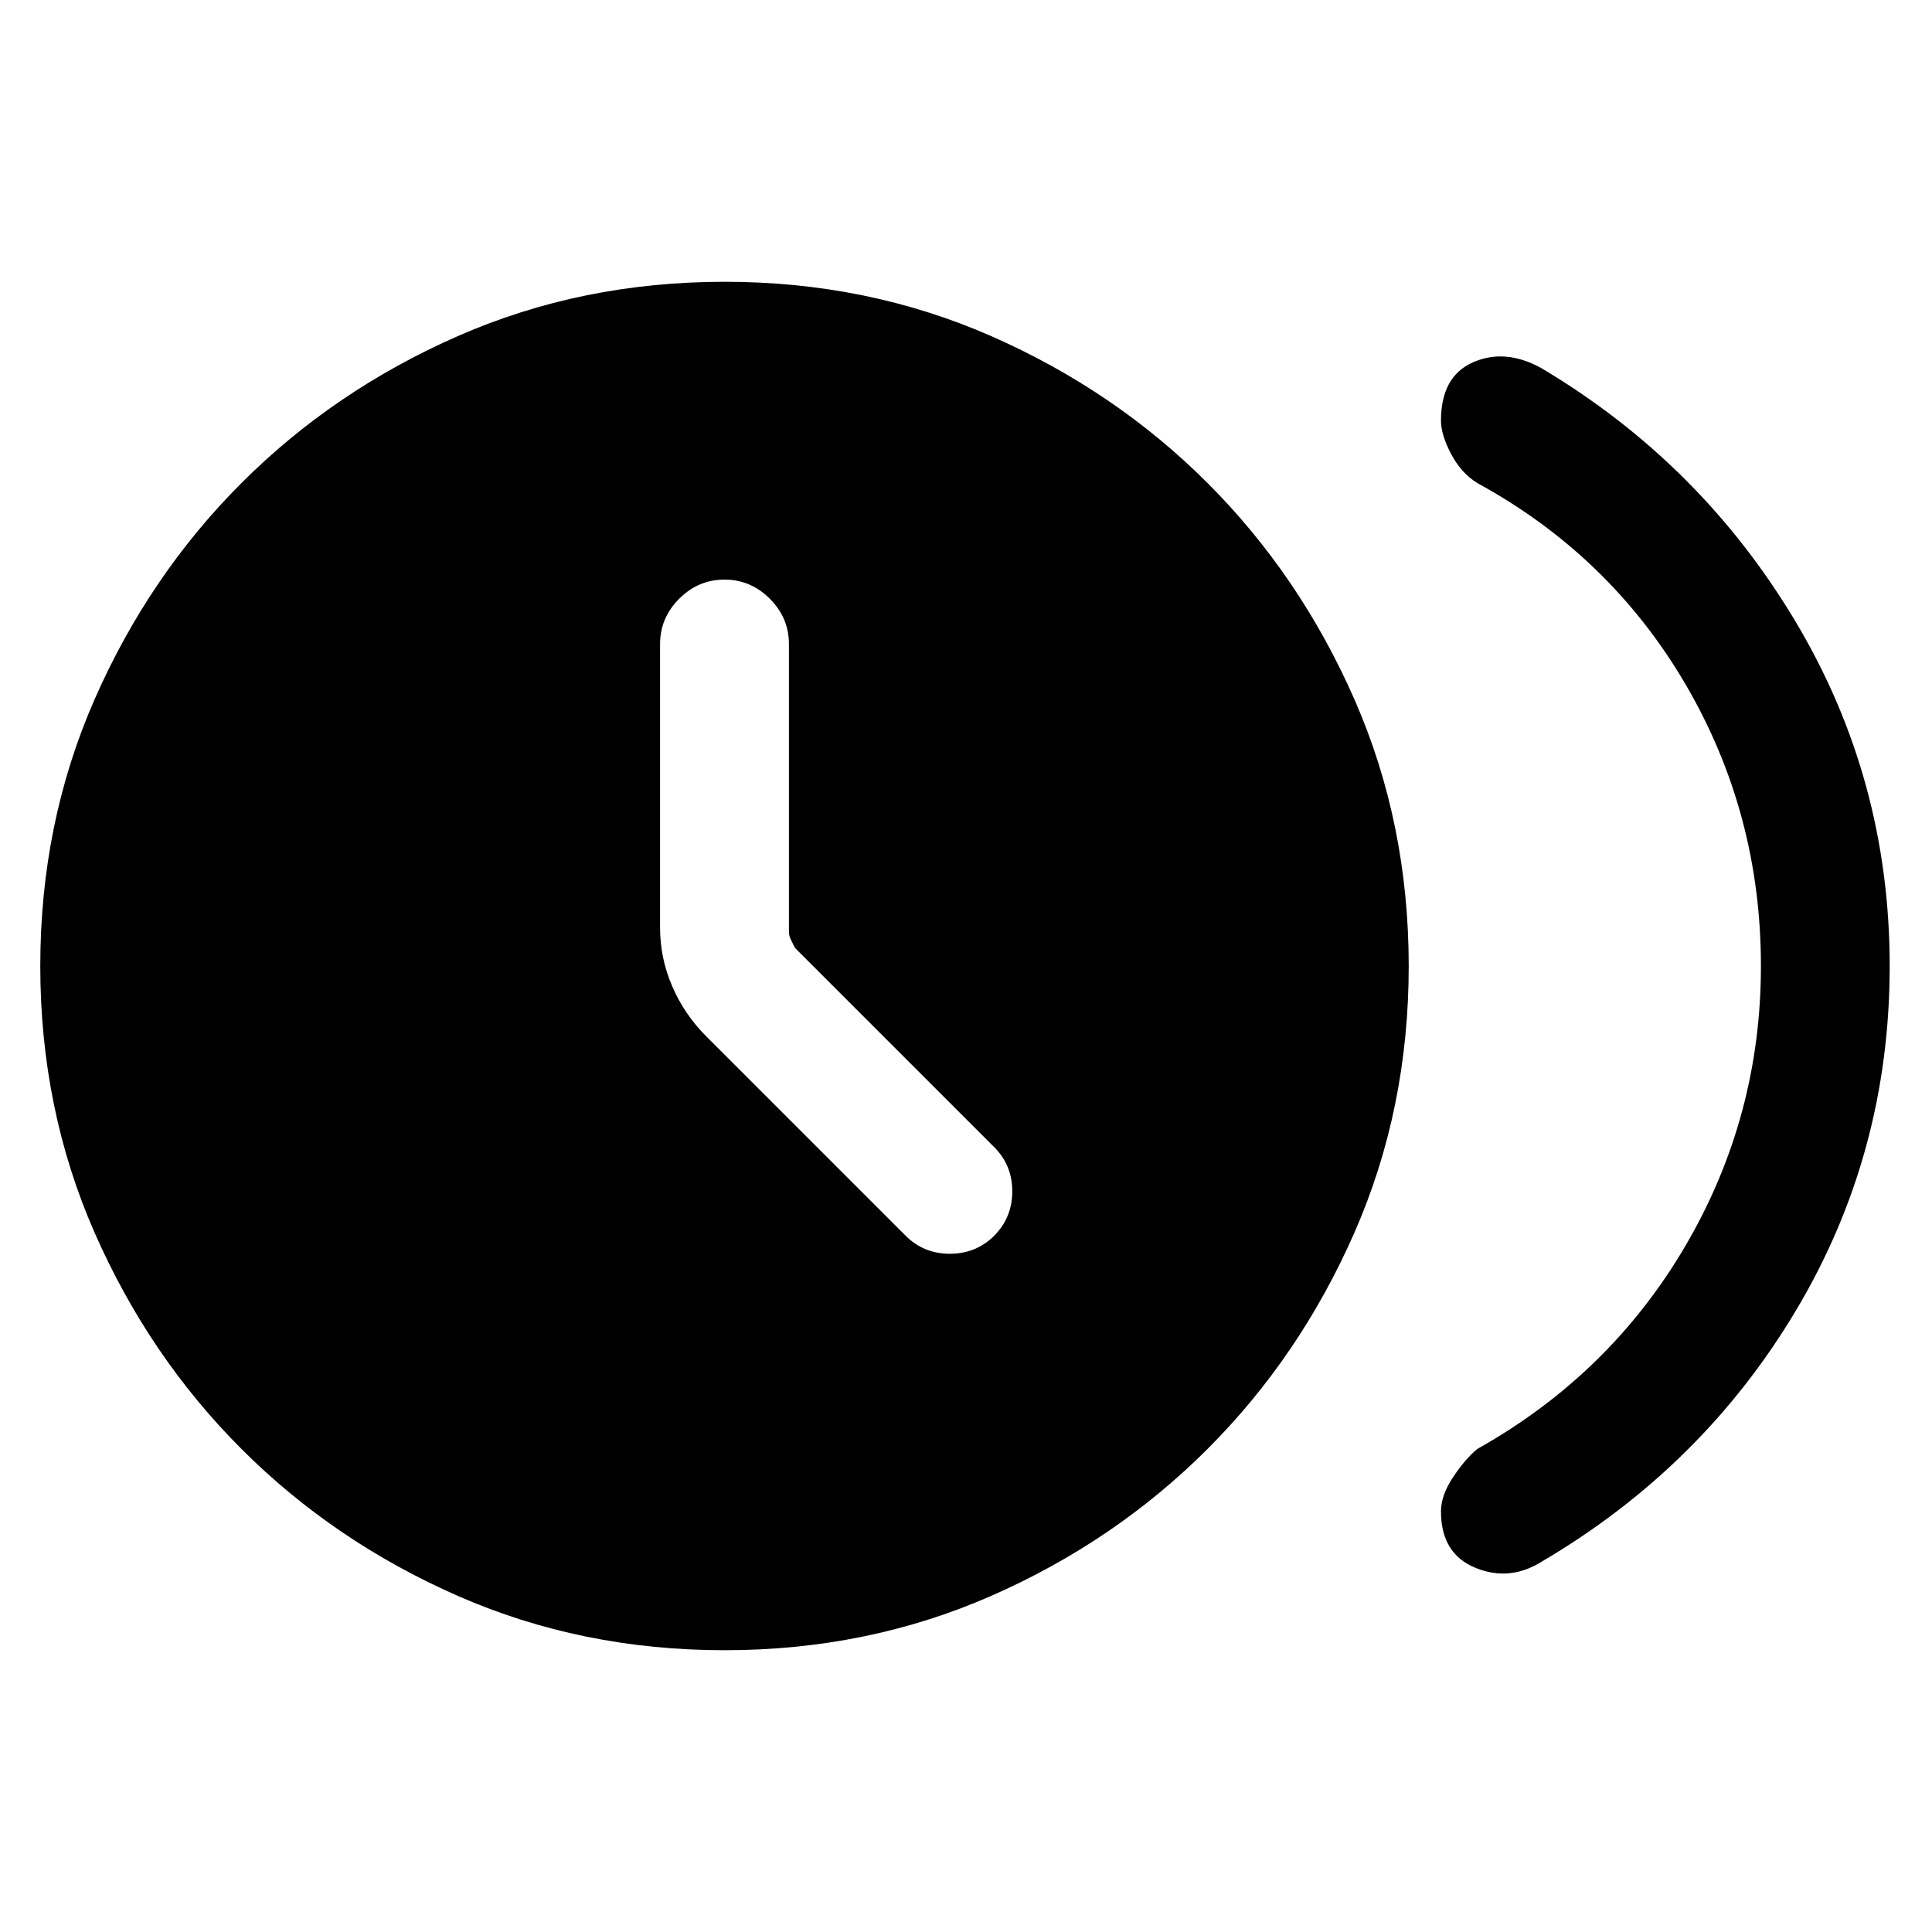 <svg xmlns="http://www.w3.org/2000/svg" height="20" width="20"><path d="M9.375 12.792q.187.187.458.187t.459-.187q.187-.188.187-.459t-.187-.458L8.229 9.812l-.041-.083q-.021-.041-.021-.083V6.667q0-.271-.198-.469Q7.771 6 7.5 6q-.271 0-.469.198-.198.198-.198.469v2.937q0 .313.125.604.125.292.354.521Zm5.542 2.854q0-.167.125-.354.125-.188.25-.292 1.375-.771 2.156-2.104.781-1.334.781-2.896 0-1.583-.781-2.917Q16.667 5.75 15.292 5q-.167-.104-.271-.302-.104-.198-.104-.344 0-.458.333-.604.333-.146.708.062 1.646.98 2.625 2.615.979 1.635.979 3.573t-.968 3.562q-.969 1.626-2.636 2.605-.333.208-.687.062-.354-.146-.354-.583ZM7.5 17.083q-1.479 0-2.76-.562Q3.458 15.958 2.5 15q-.958-.958-1.521-2.24Q.417 11.479.417 10q0-1.479.562-2.76Q1.542 5.958 2.5 5q.958-.958 2.24-1.521 1.281-.562 2.76-.562 1.479 0 2.76.562Q11.542 4.042 12.5 5q.958.958 1.521 2.24.562 1.281.562 2.76 0 1.479-.562 2.76-.563 1.282-1.521 2.24-.958.958-2.24 1.521-1.281.562-2.76.562Z"/></svg>